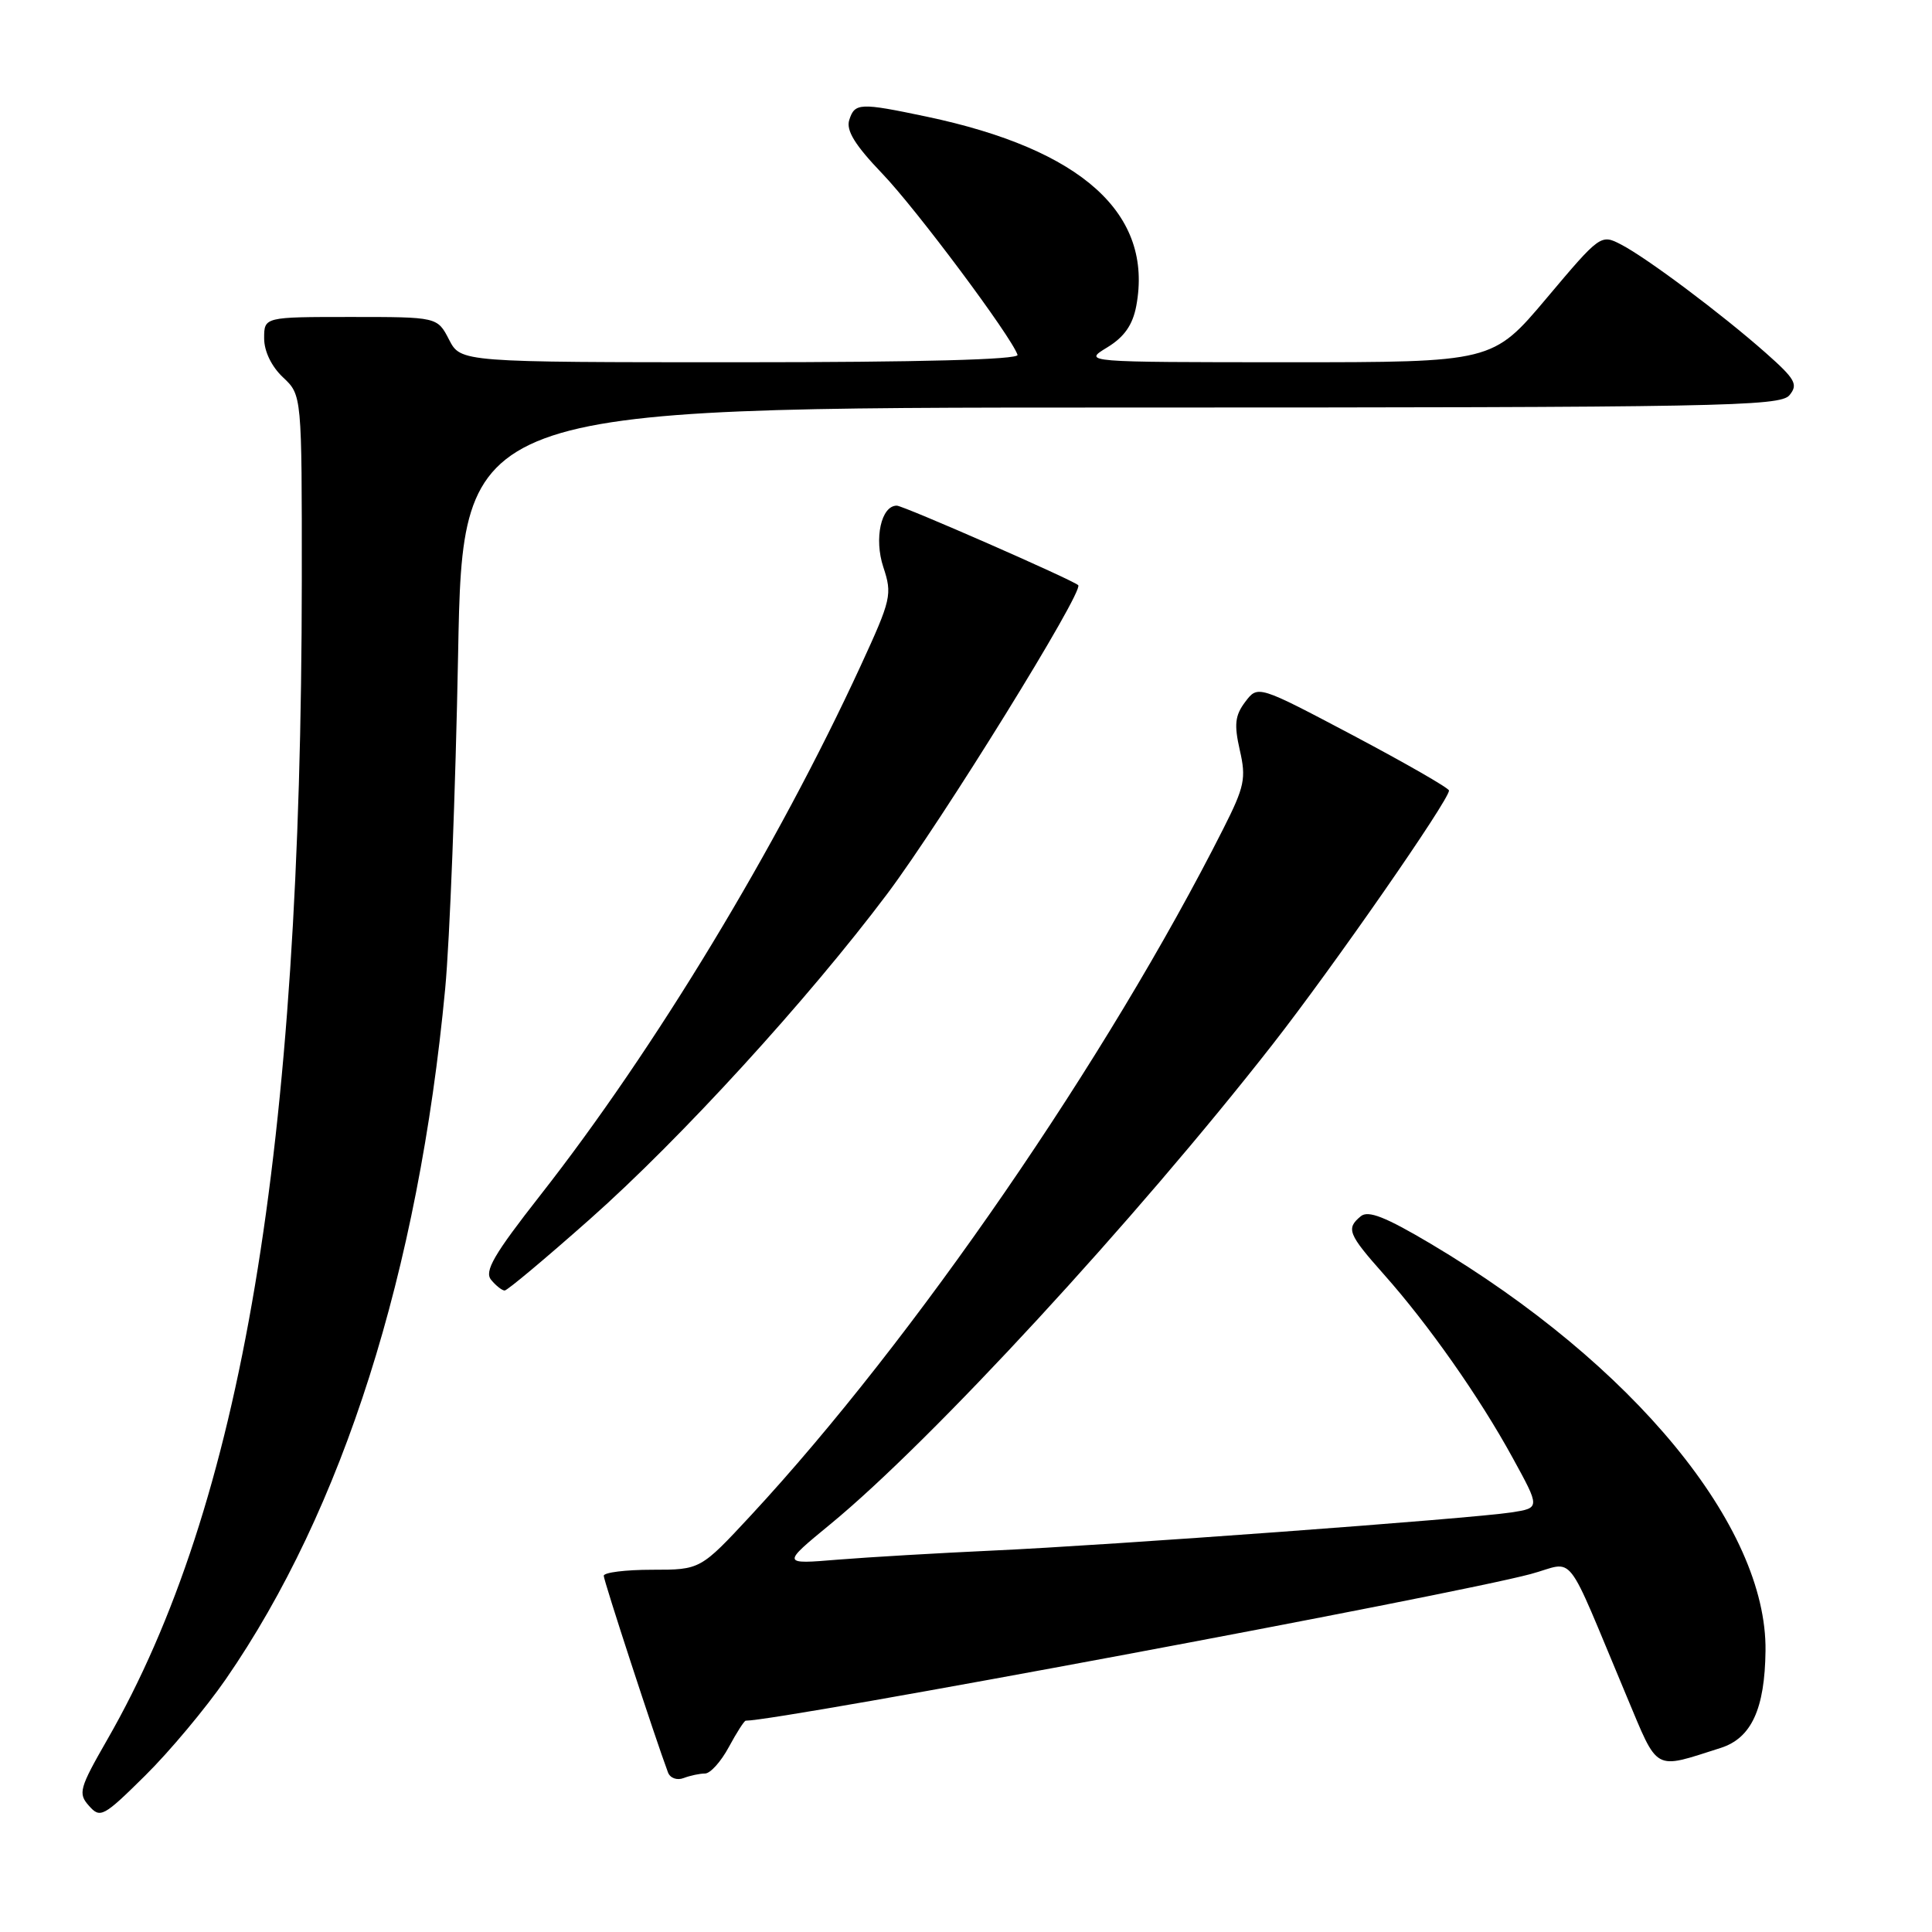 <?xml version="1.0" encoding="UTF-8" standalone="no"?>
<!DOCTYPE svg PUBLIC "-//W3C//DTD SVG 1.1//EN" "http://www.w3.org/Graphics/SVG/1.1/DTD/svg11.dtd" >
<svg xmlns="http://www.w3.org/2000/svg" xmlns:xlink="http://www.w3.org/1999/xlink" version="1.1" viewBox="0 0 256 256">
 <g >
 <path fill="currentColor"
d=" M 29.92 222.50 C 45.44 200.02 55.44 168.55 58.99 131.00 C 59.59 124.67 60.36 104.76 60.70 86.75 C 61.31 54.00 61.31 54.00 148.53 54.00 C 227.98 54.00 235.88 53.85 237.11 52.37 C 238.29 50.94 237.90 50.24 233.98 46.77 C 228.11 41.58 218.20 34.16 214.80 32.40 C 212.13 31.01 212.03 31.08 204.94 39.50 C 197.78 48.00 197.78 48.00 170.64 48.00 C 143.50 47.99 143.50 47.99 146.70 46.04 C 148.97 44.66 150.08 43.07 150.56 40.55 C 152.85 28.33 143.38 19.79 122.76 15.45 C 113.92 13.59 113.26 13.62 112.53 15.90 C 112.09 17.29 113.29 19.23 116.92 23.02 C 121.41 27.70 134.00 44.57 134.83 47.02 C 135.05 47.65 121.86 48.00 98.11 48.00 C 61.05 48.00 61.05 48.00 59.50 45.00 C 57.95 42.00 57.95 42.00 46.47 42.00 C 35.00 42.00 35.00 42.00 35.00 44.83 C 35.00 46.55 35.98 48.57 37.50 50.00 C 40.00 52.35 40.00 52.35 39.99 76.92 C 39.94 152.46 32.06 199.43 14.22 230.50 C 10.51 236.97 10.32 237.64 11.79 239.28 C 13.28 240.97 13.70 240.75 19.23 235.28 C 22.45 232.10 27.26 226.35 29.92 222.50 Z  M 93.42 235.00 C 94.12 235.00 95.53 233.43 96.57 231.50 C 97.61 229.57 98.62 228.00 98.81 228.00 C 103.35 228.00 192.31 211.38 202.82 208.57 C 208.86 206.95 207.15 204.77 215.52 224.72 C 219.80 234.91 219.00 234.47 228.00 231.61 C 232.07 230.31 233.85 226.45 233.94 218.73 C 234.14 202.29 216.47 180.80 189.62 164.83 C 183.59 161.25 181.29 160.34 180.31 161.16 C 178.34 162.79 178.62 163.51 183.36 168.85 C 189.29 175.52 196.04 185.13 200.43 193.16 C 204.08 199.81 204.08 199.81 200.29 200.40 C 194.91 201.23 146.99 204.76 131.50 205.46 C 124.35 205.79 115.14 206.33 111.03 206.66 C 103.56 207.28 103.56 207.28 110.03 201.96 C 123.45 190.93 150.47 161.61 168.60 138.42 C 176.62 128.16 192.00 106.03 192.00 104.75 C 192.00 104.43 186.30 101.16 179.34 97.47 C 166.68 90.78 166.68 90.78 165.00 93.00 C 163.64 94.80 163.51 96.00 164.28 99.40 C 165.14 103.13 164.91 104.24 162.11 109.78 C 146.74 140.23 121.12 177.47 99.54 200.75 C 92.81 208.00 92.81 208.00 86.41 208.00 C 82.88 208.00 80.00 208.36 80.00 208.80 C 80.00 209.46 86.80 230.28 88.51 234.85 C 88.79 235.61 89.71 235.94 90.59 235.60 C 91.46 235.27 92.73 235.00 93.42 235.00 Z  M 78.18 161.53 C 90.23 150.85 107.05 132.44 117.57 118.43 C 124.82 108.76 143.66 78.32 142.87 77.54 C 142.19 76.86 119.69 67.00 118.83 67.00 C 116.76 67.00 115.80 71.36 117.04 75.13 C 118.25 78.78 118.10 79.41 114.04 88.23 C 102.97 112.24 86.78 139.00 71.62 158.34 C 65.42 166.25 64.14 168.46 65.08 169.59 C 65.72 170.37 66.53 171.00 66.87 171.00 C 67.22 171.00 72.30 166.74 78.18 161.53 Z "/>
</g>
</svg>